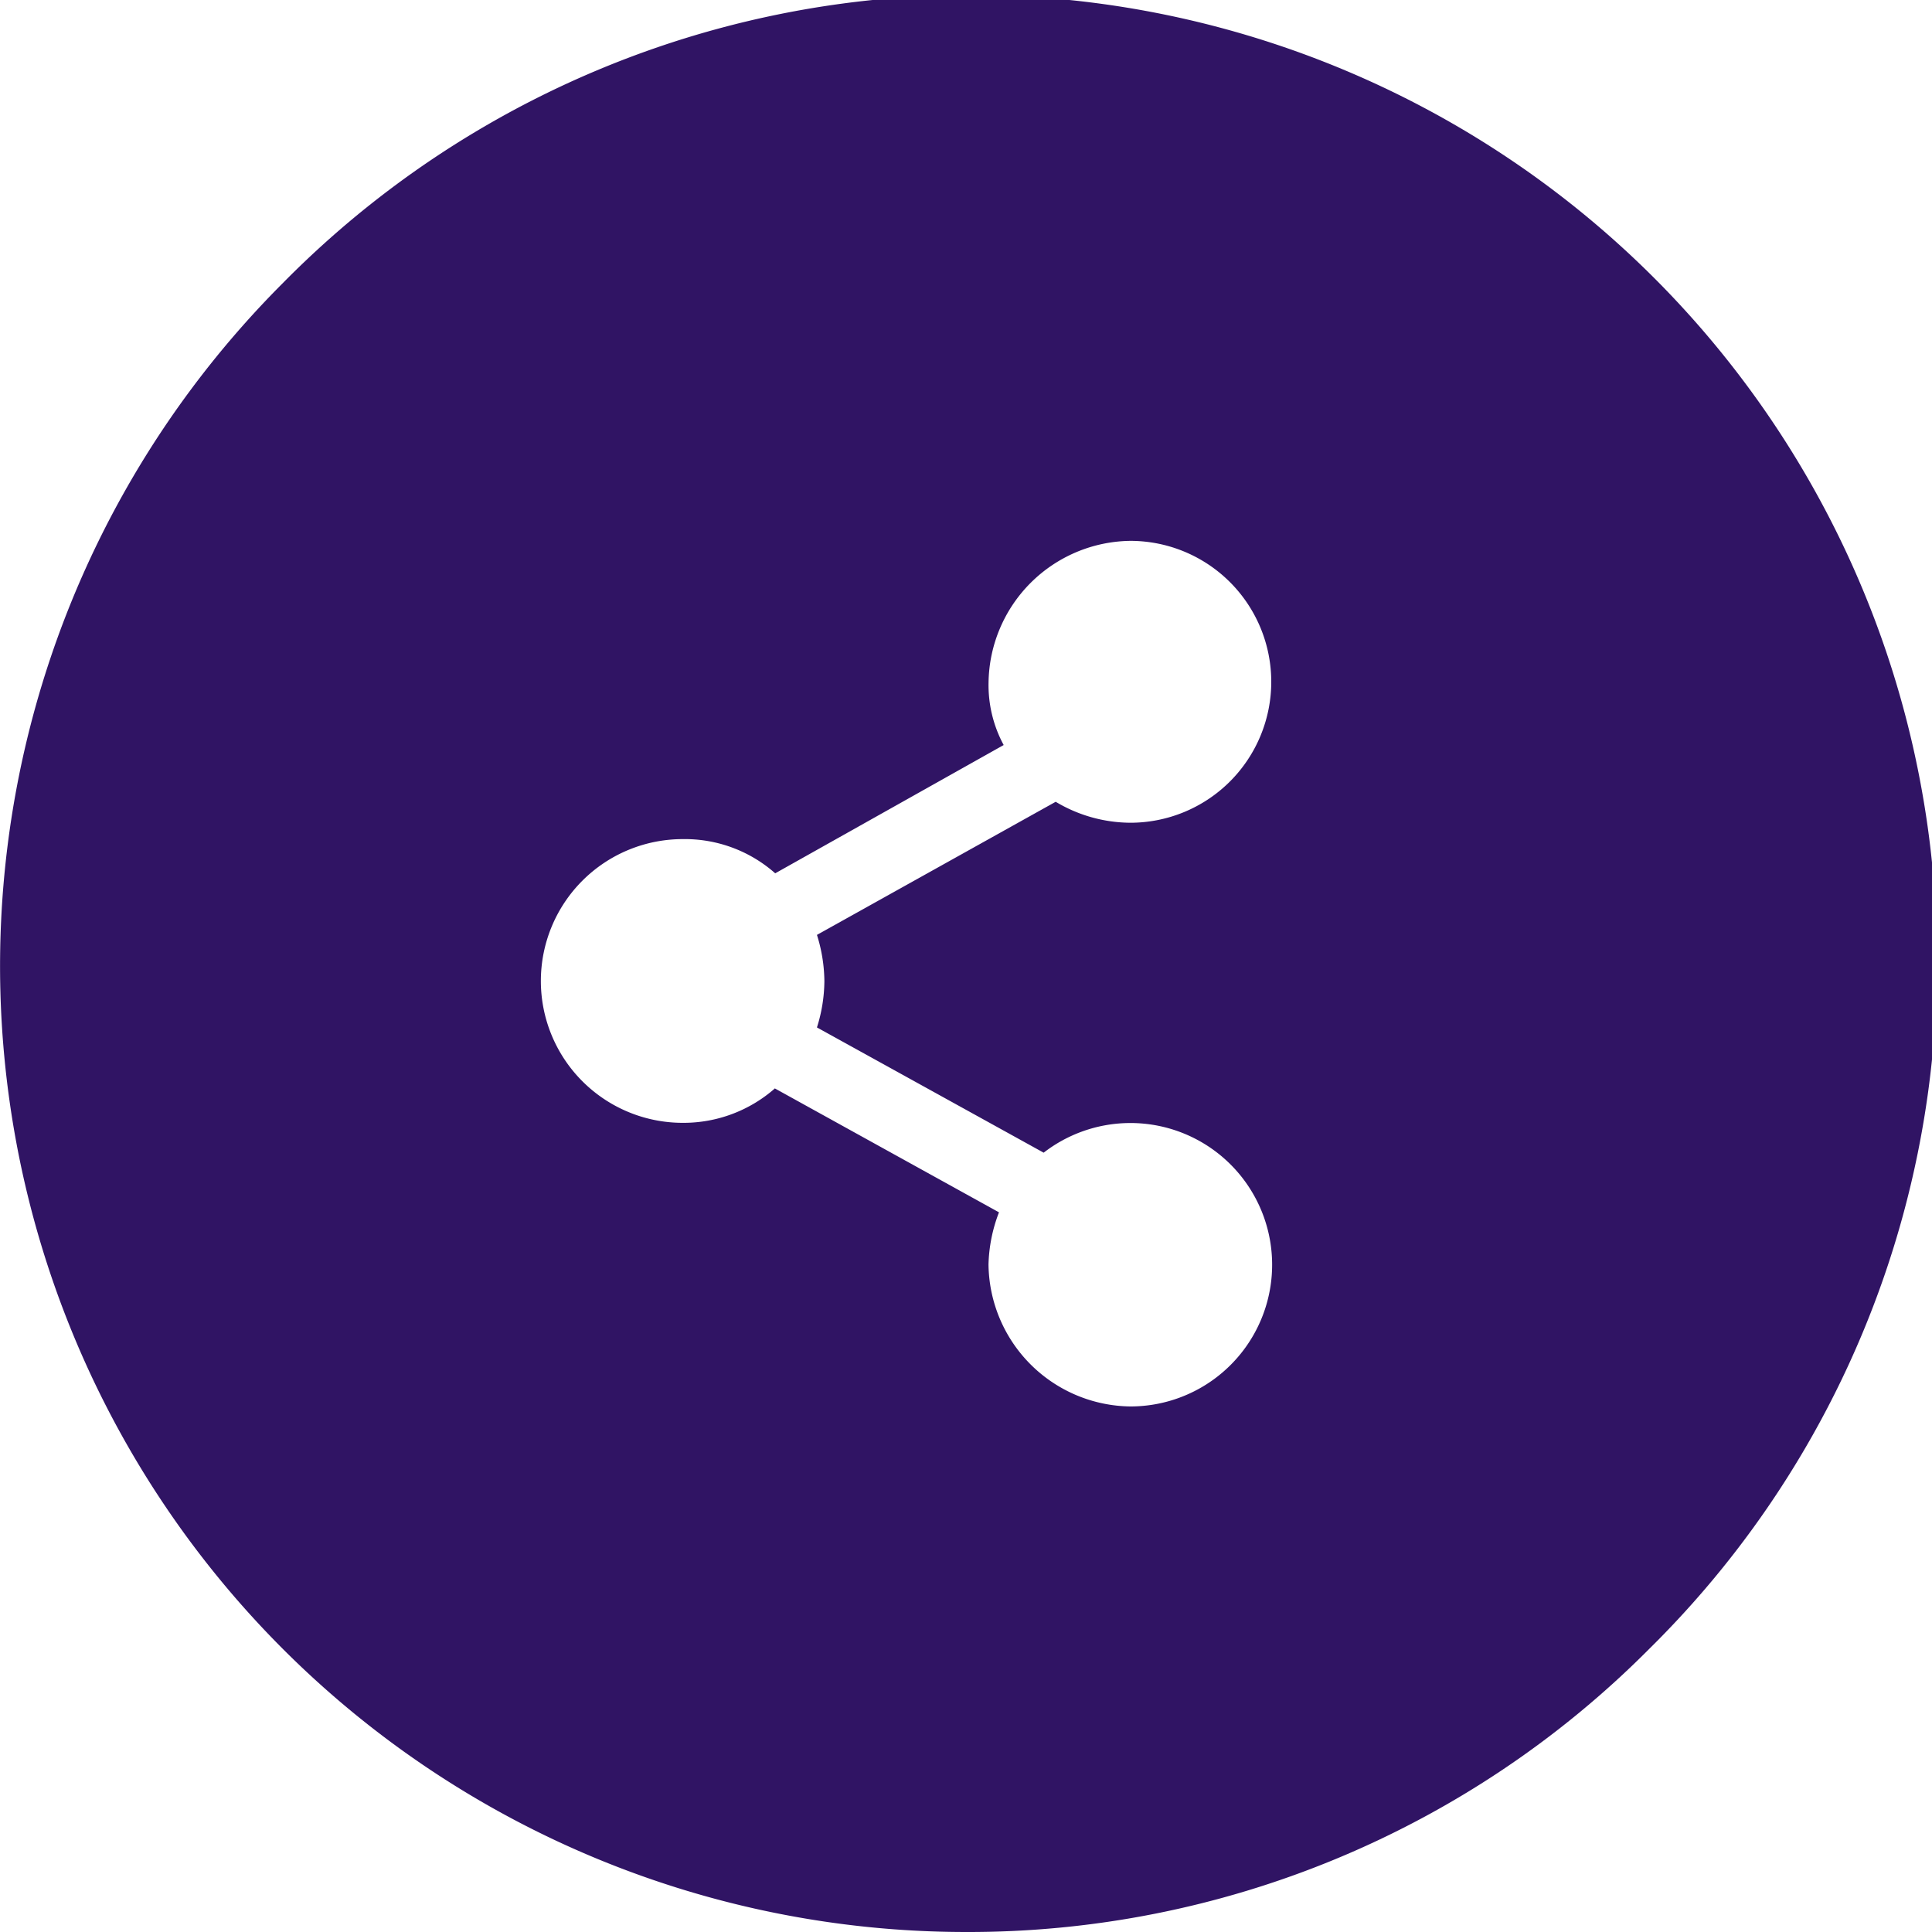 <svg xmlns="http://www.w3.org/2000/svg" width="40" height="40"><path d="M20 40A20 20 0 015.859 5.858a20 20 0 1128.282 28.285A19.872 19.872 0 0120 40zm-3.953-17.463l4.636 2.563a3.2 3.2 0 00-.217 1.08 2.974 2.974 0 002.934 2.939 2.934 2.934 0 10-1.792-5.254l-4.694-2.593a3.251 3.251 0 00.154-.958 3.288 3.288 0 00-.154-.958l4.943-2.756a3.036 3.036 0 001.545.434 2.918 2.918 0 100-5.836 2.973 2.973 0 00-2.935 2.932 2.609 2.609 0 00.313 1.295l-4.73 2.656a2.822 2.822 0 00-1.915-.708 2.937 2.937 0 000 5.874 2.866 2.866 0 001.911-.715z" fill="#301464"/></svg>